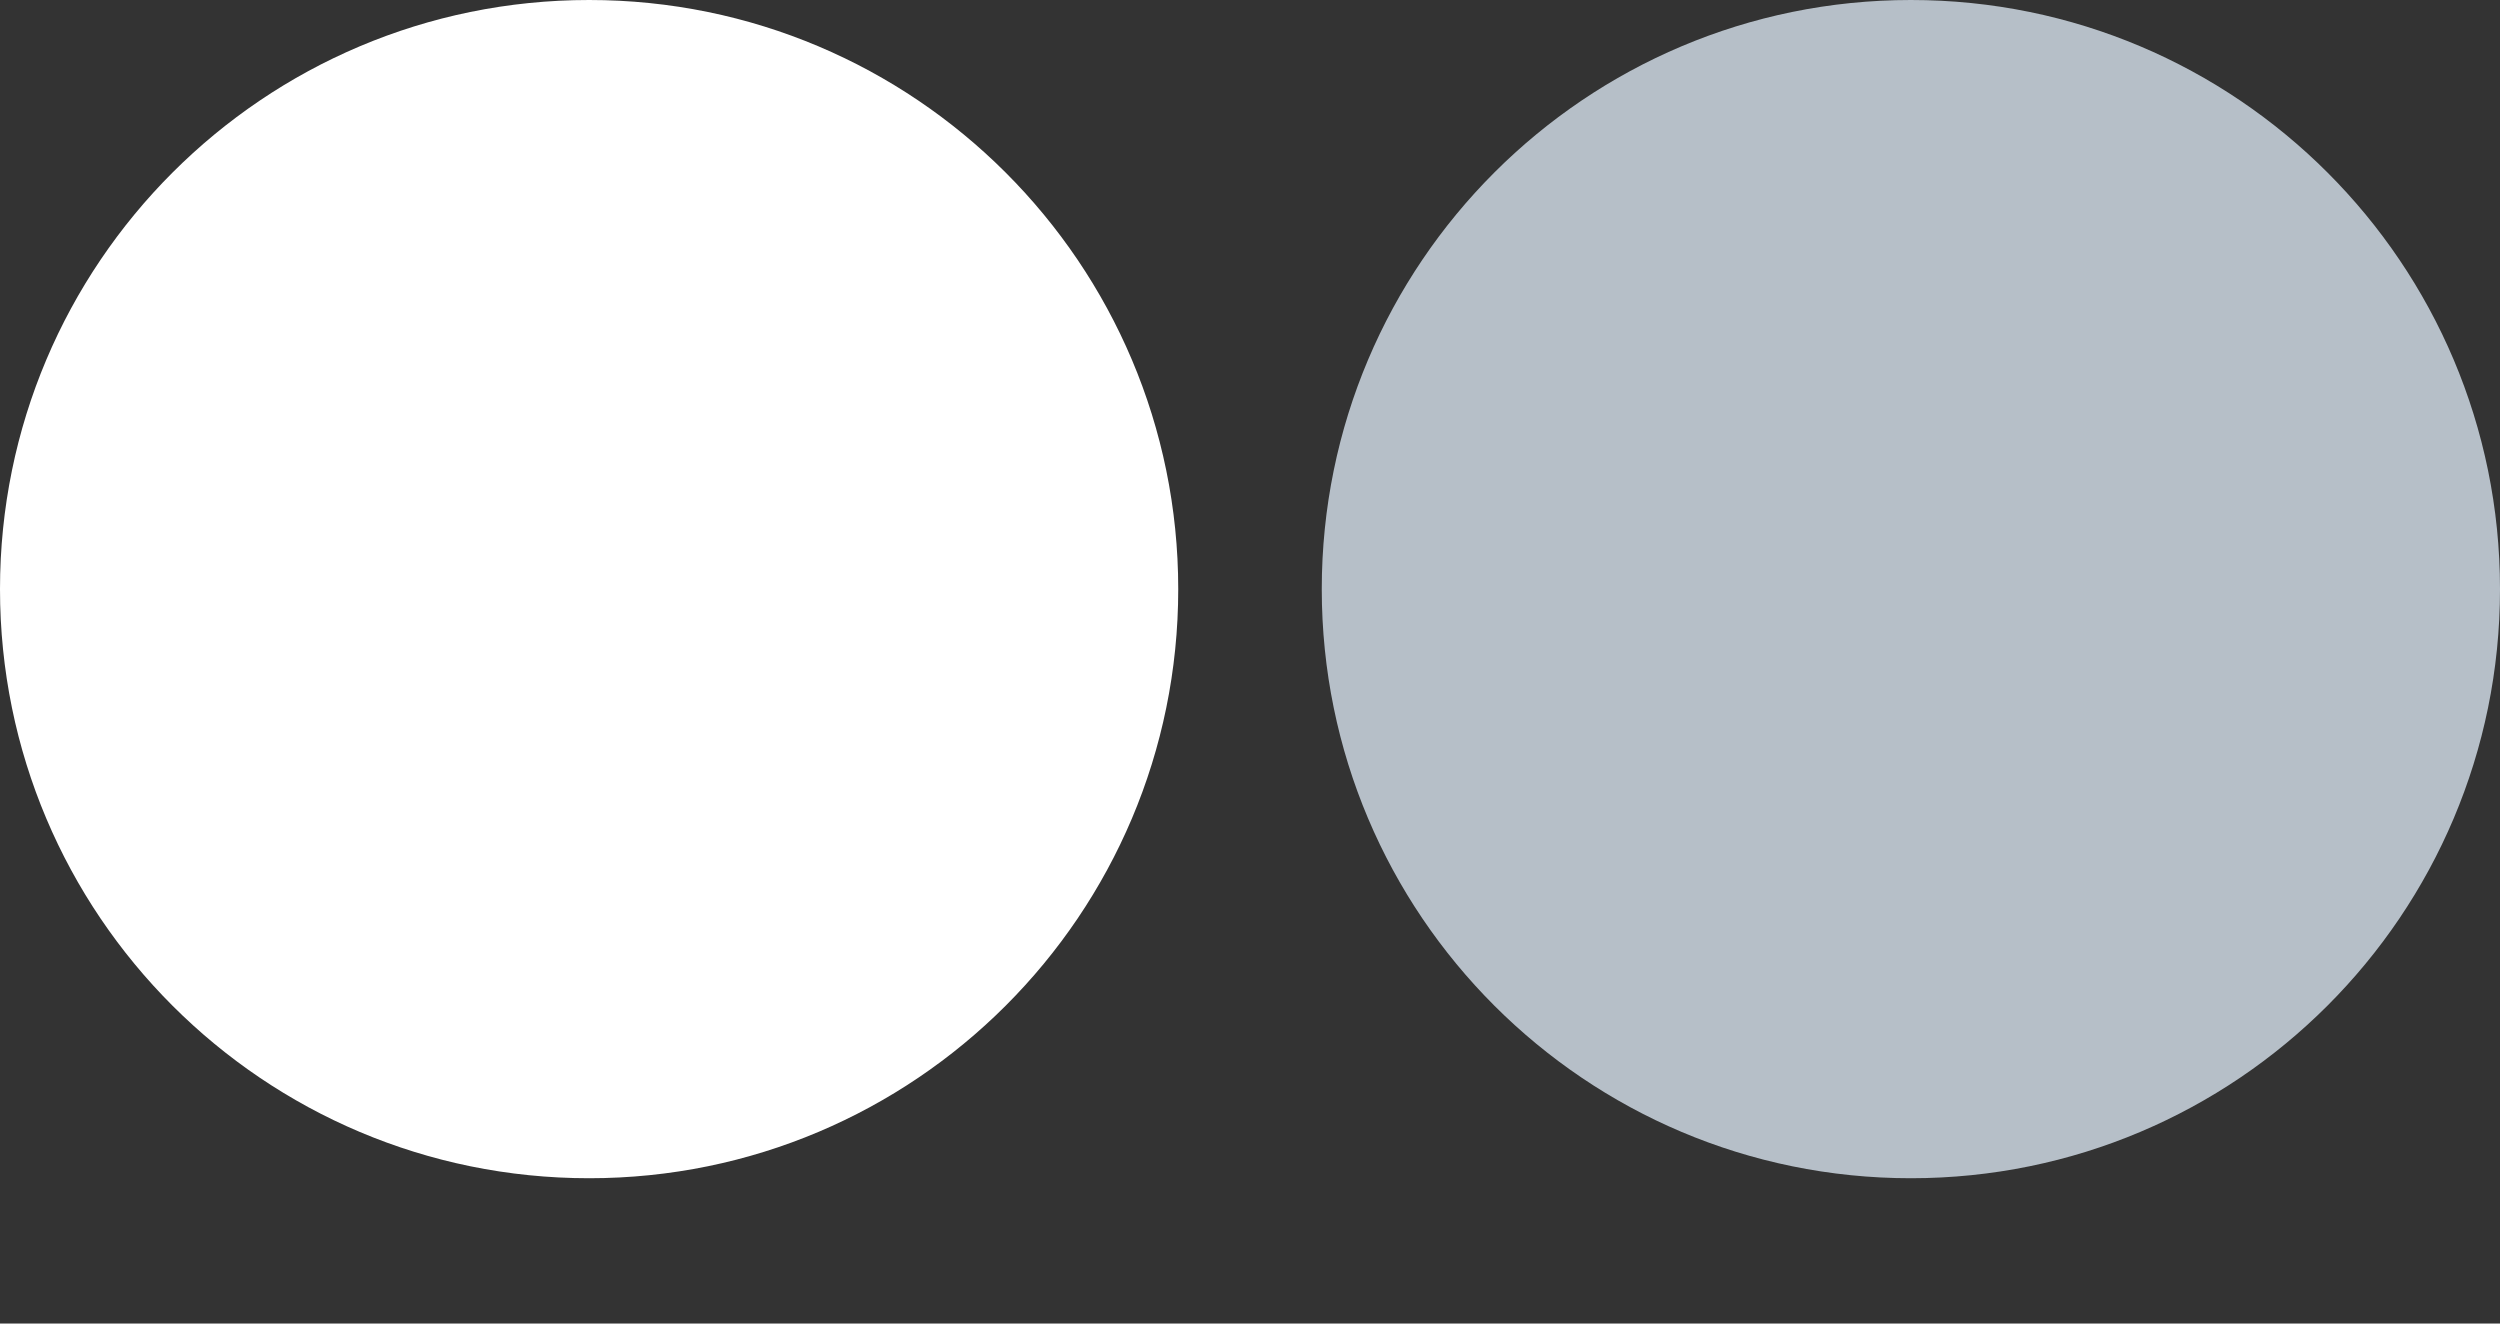 <svg width="17" height="9" viewBox="0 0 17 9" fill="none" xmlns="http://www.w3.org/2000/svg">
<rect x="0" y="0" width="17" height="9" fill="#333333" stroke="none"/>
<path d="M4.006 8.012C6.218 8.012 8.012 6.219 8.012 4.006C8.012 1.794 6.218 0 4.006 0C1.793 0 0 1.794 0 4.006C0 6.219 1.793 8.012 4.006 8.012Z" fill="#ffffff"/>
<path d="M12.994 8.012C15.207 8.012 17 6.218 17 4.006C17 1.793 15.207 0 12.994 0C10.782 0 8.988 1.793 8.988 4.006C8.988 6.218 10.782 8.012 12.994 8.012Z" fill="#B6BFC8"/>
</svg>
